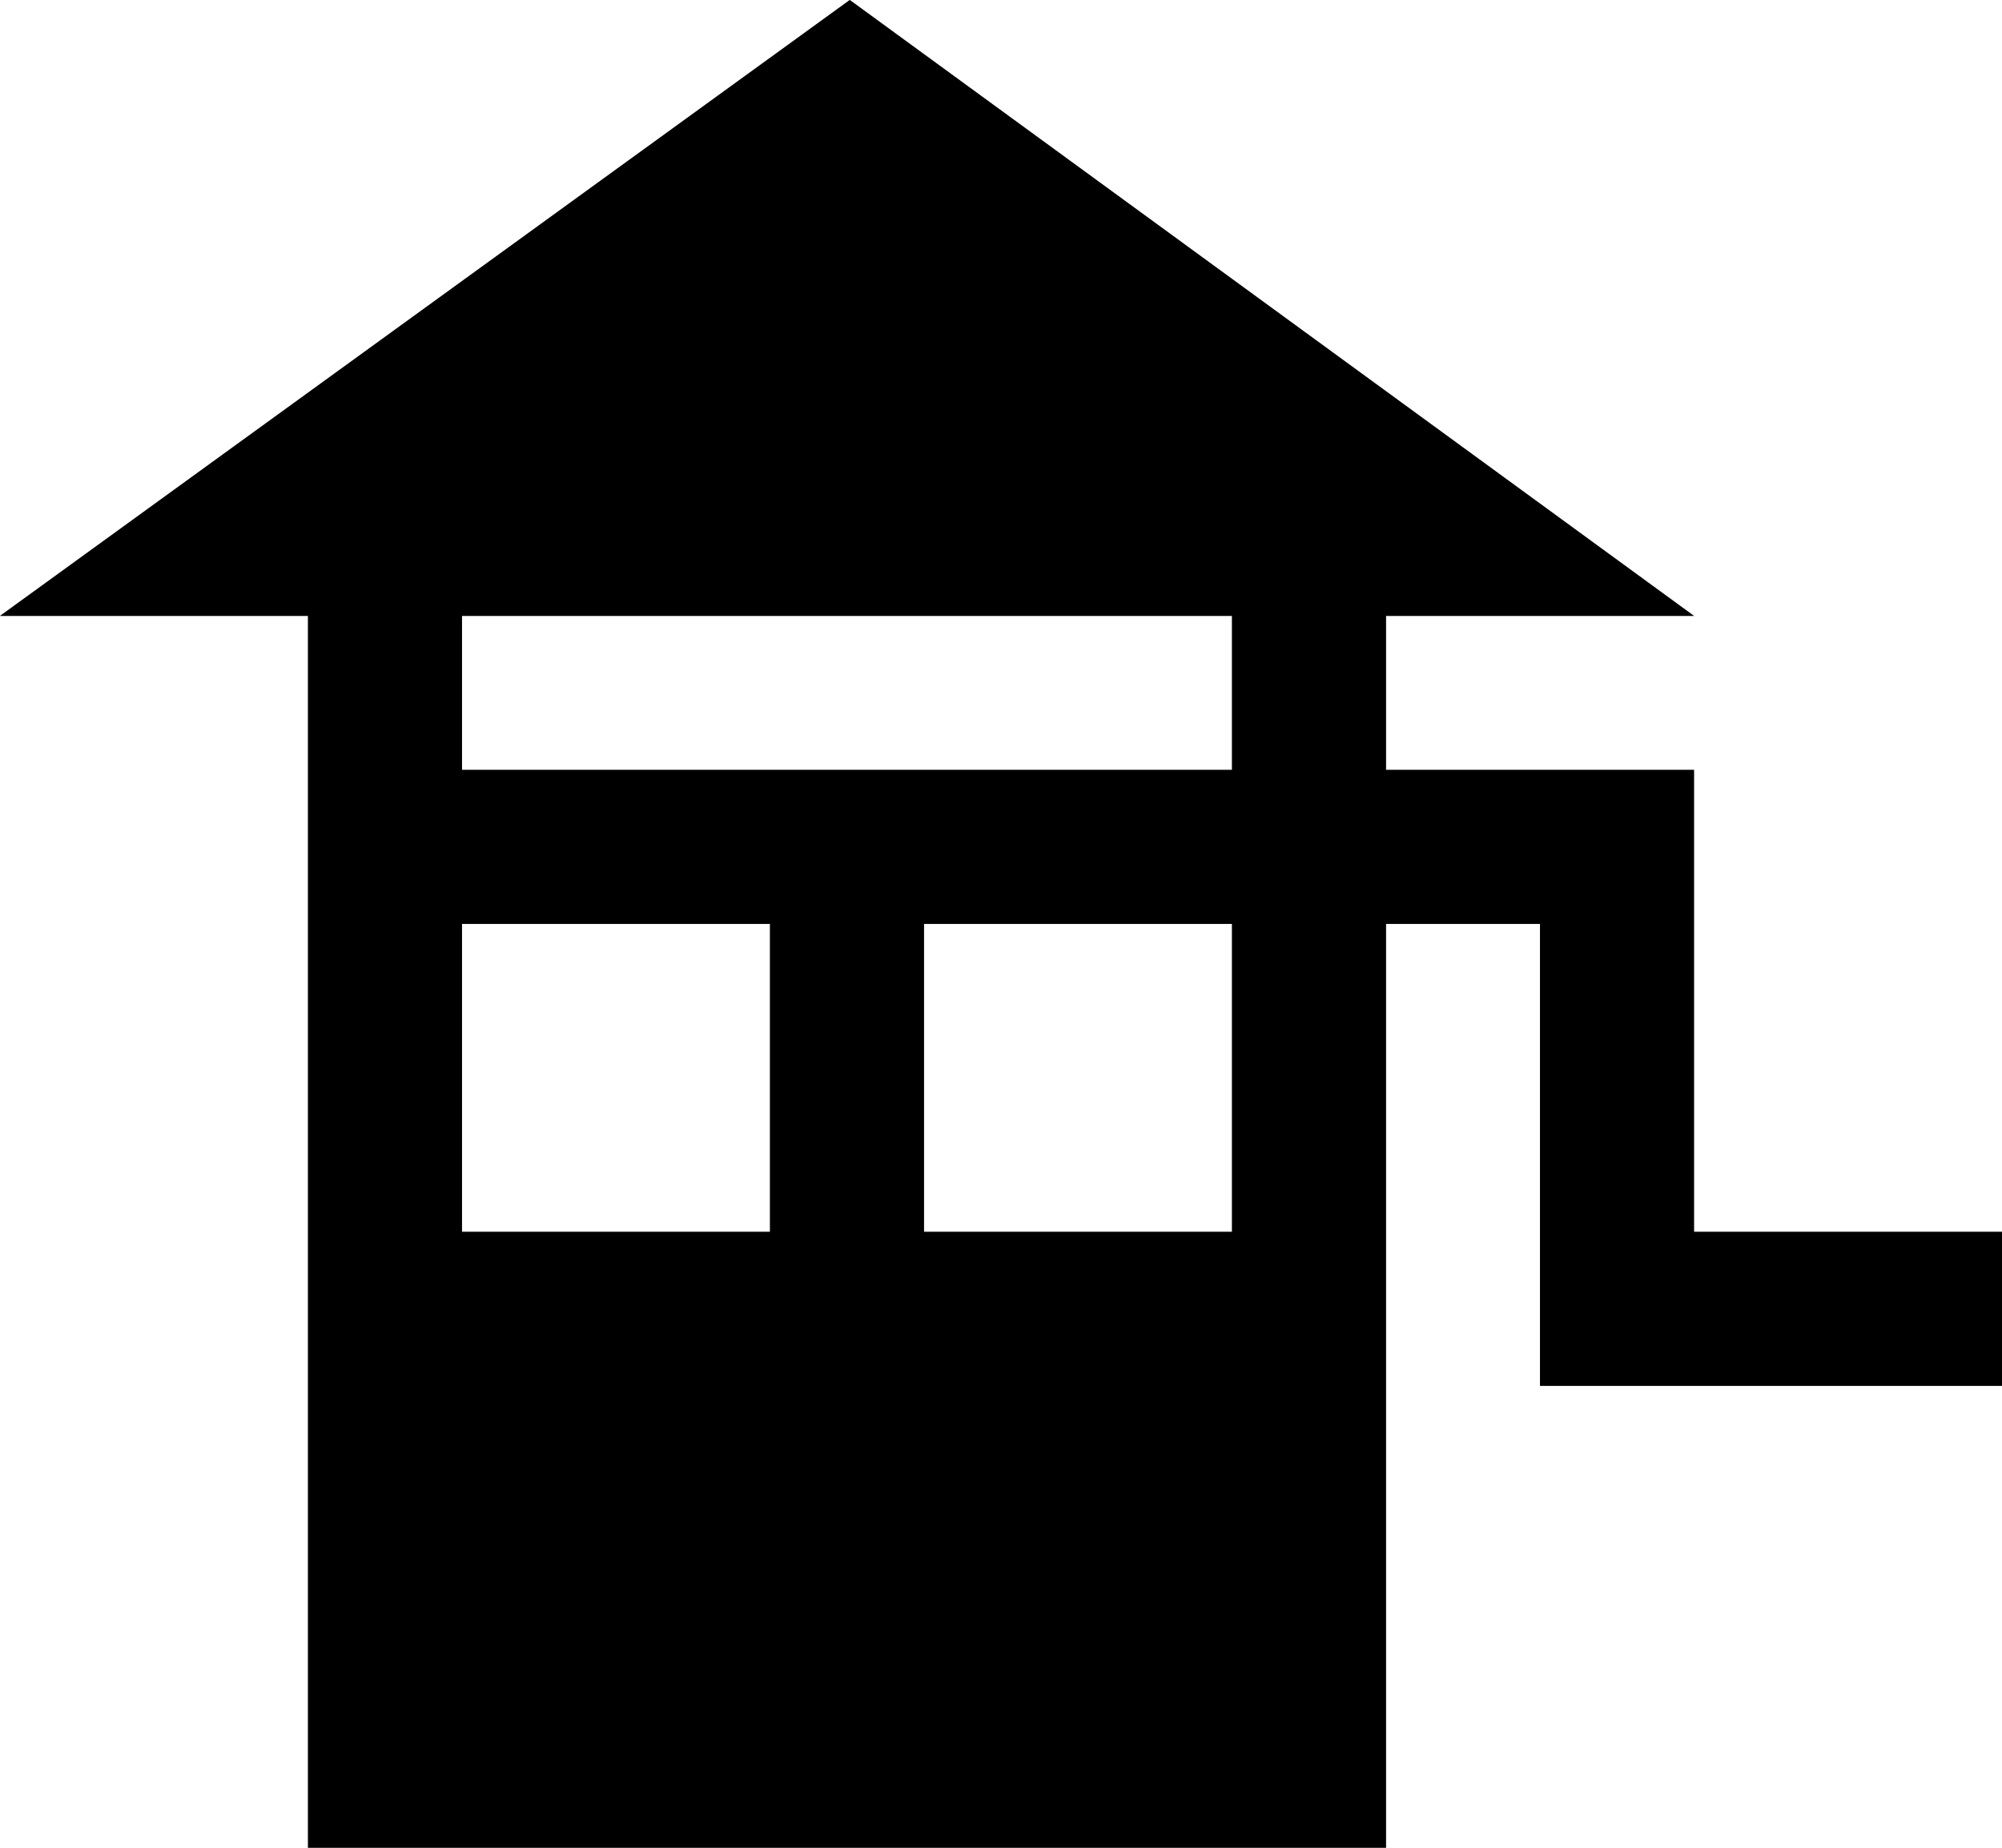 <?xml version="1.0" encoding="UTF-8" standalone="no"?>
<svg width="13" height="12" version="1.1" id="svg8" sodipodi:docname="water_well.svg" inkscape:version="1.2.2 (b0a8486541, 2022-12-01)" xmlns:inkscape="http://www.inkscape.org/namespaces/inkscape" xmlns:sodipodi="http://sodipodi.sourceforge.net/DTD/sodipodi-0.dtd" xmlns="http://www.w3.org/2000/svg" xmlns:svg="http://www.w3.org/2000/svg">
  <defs id="defs12" />
  <sodipodi:namedview id="namedview10" pagecolor="#ffffff" bordercolor="#666666" borderopacity="1.0" inkscape:showpageshadow="2" inkscape:pageopacity="0.0" inkscape:pagecheckerboard="0" inkscape:deskcolor="#d1d1d1" showgrid="false" inkscape:zoom="16.857143" inkscape:cx="3.2033898" inkscape:cy="6.0211864" inkscape:window-width="1863" inkscape:window-height="1062" inkscape:window-x="0" inkscape:window-y="0" inkscape:window-maximized="1" inkscape:current-layer="svg8" />
  <g fill-rule="evenodd" id="g6" style="fill:#000000;fill-opacity:1;stroke:none" transform="translate(-1,-1)">
    <path d="M 6.518,1 L 1,5 H 3 V 13 H 10 V 7 H 11 V 10 H 14 V 9 H 12 V 6 H 10 V 5 H 12 Z M 4,5 H 9 V 6 H 4 Z M 4,7 H 6 V 9 H 4 Z M 7,7 H 9 V 9 H 7 Z" fill="#f0f6ff" stroke="#fcfcfc" stroke-width="3" stroke-linecap="round" stroke-linejoin="round" opacity="0.5" id="path2" style="fill:#000000;fill-opacity:1;stroke:none" />
    <path d="M 6.518,1 L 1,5 H 3 V 13 H 10 V 7 H 11 V 10 H 14 V 9 H 12 V 6 H 10 V 5 H 12 Z M 4,5 H 9 V 6 H 4 Z M 4,7 H 6 V 9 H 4 Z M 7,7 H 9 V 9 H 7 Z" fill="#0064ff" id="path4" style="fill:#000000;fill-opacity:1;stroke:none" />
  </g>
</svg>
